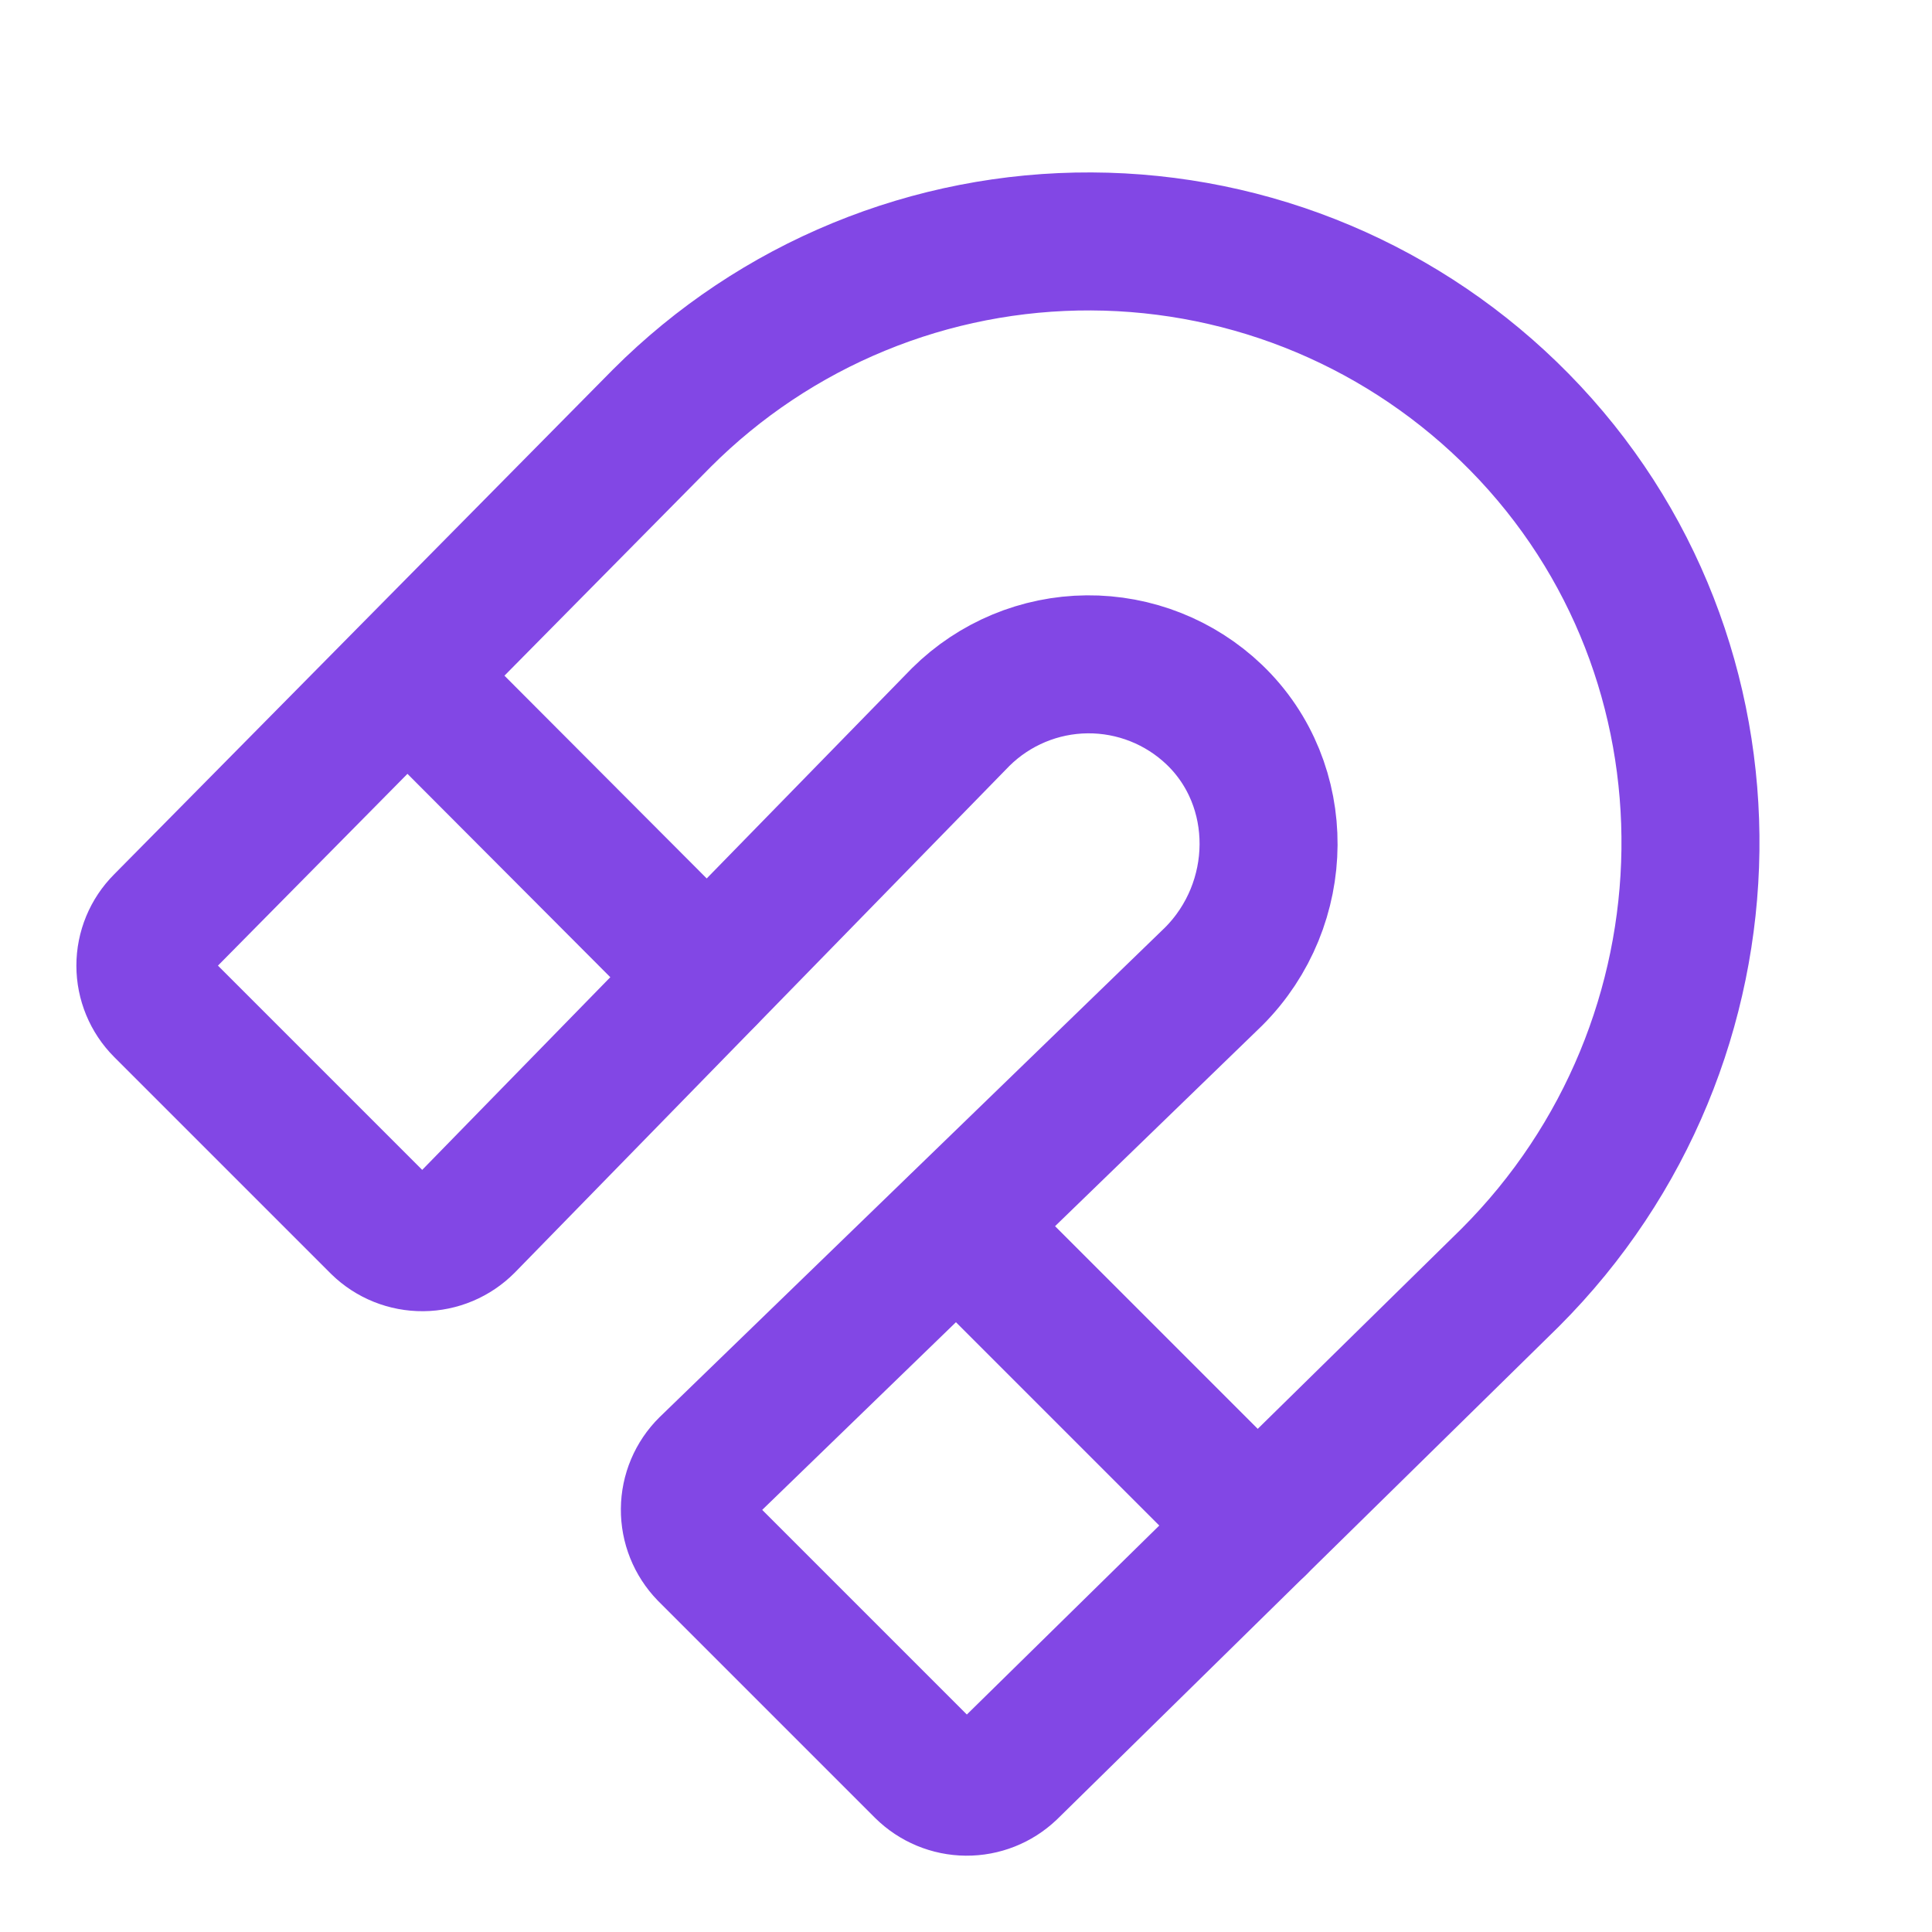 <svg width="28" height="28" viewBox="0 0 28 28" fill="none" xmlns="http://www.w3.org/2000/svg">
<path d="M13.924 10.391C14.412 9.908 15.069 9.634 15.755 9.628C16.441 9.622 17.103 9.884 17.599 10.358C18.66 11.375 18.638 13.103 17.588 14.153L10.26 21.252C10.094 21.416 10 21.639 9.998 21.873C9.996 22.106 10.086 22.331 10.249 22.499L13.388 25.638C13.552 25.8 13.773 25.892 14.004 25.894C14.235 25.896 14.457 25.808 14.624 25.649L21.886 18.517C25.299 15.105 25.397 9.549 22.018 6.114C21.208 5.291 20.243 4.635 19.179 4.186C18.114 3.737 16.972 3.504 15.816 3.499C14.661 3.494 13.517 3.717 12.448 4.157C11.38 4.596 10.41 5.243 9.593 6.06L2.363 13.377C2.199 13.541 2.107 13.763 2.107 13.995C2.107 14.226 2.199 14.449 2.363 14.613L5.502 17.752C5.669 17.915 5.894 18.005 6.128 18.003C6.361 18.001 6.584 17.907 6.749 17.741L13.924 10.391Z" stroke="#8247E5" stroke-width="2" stroke-linecap="round" stroke-linejoin="round"/>
<path d="M13.869 17.763L18.222 22.116" stroke="#8247E5" stroke-width="2" stroke-linecap="round" stroke-linejoin="round"/>
<path d="M5.906 9.8L10.248 14.153" stroke="#8247E5" stroke-width="2" stroke-linecap="round" stroke-linejoin="round"/>
</svg>
